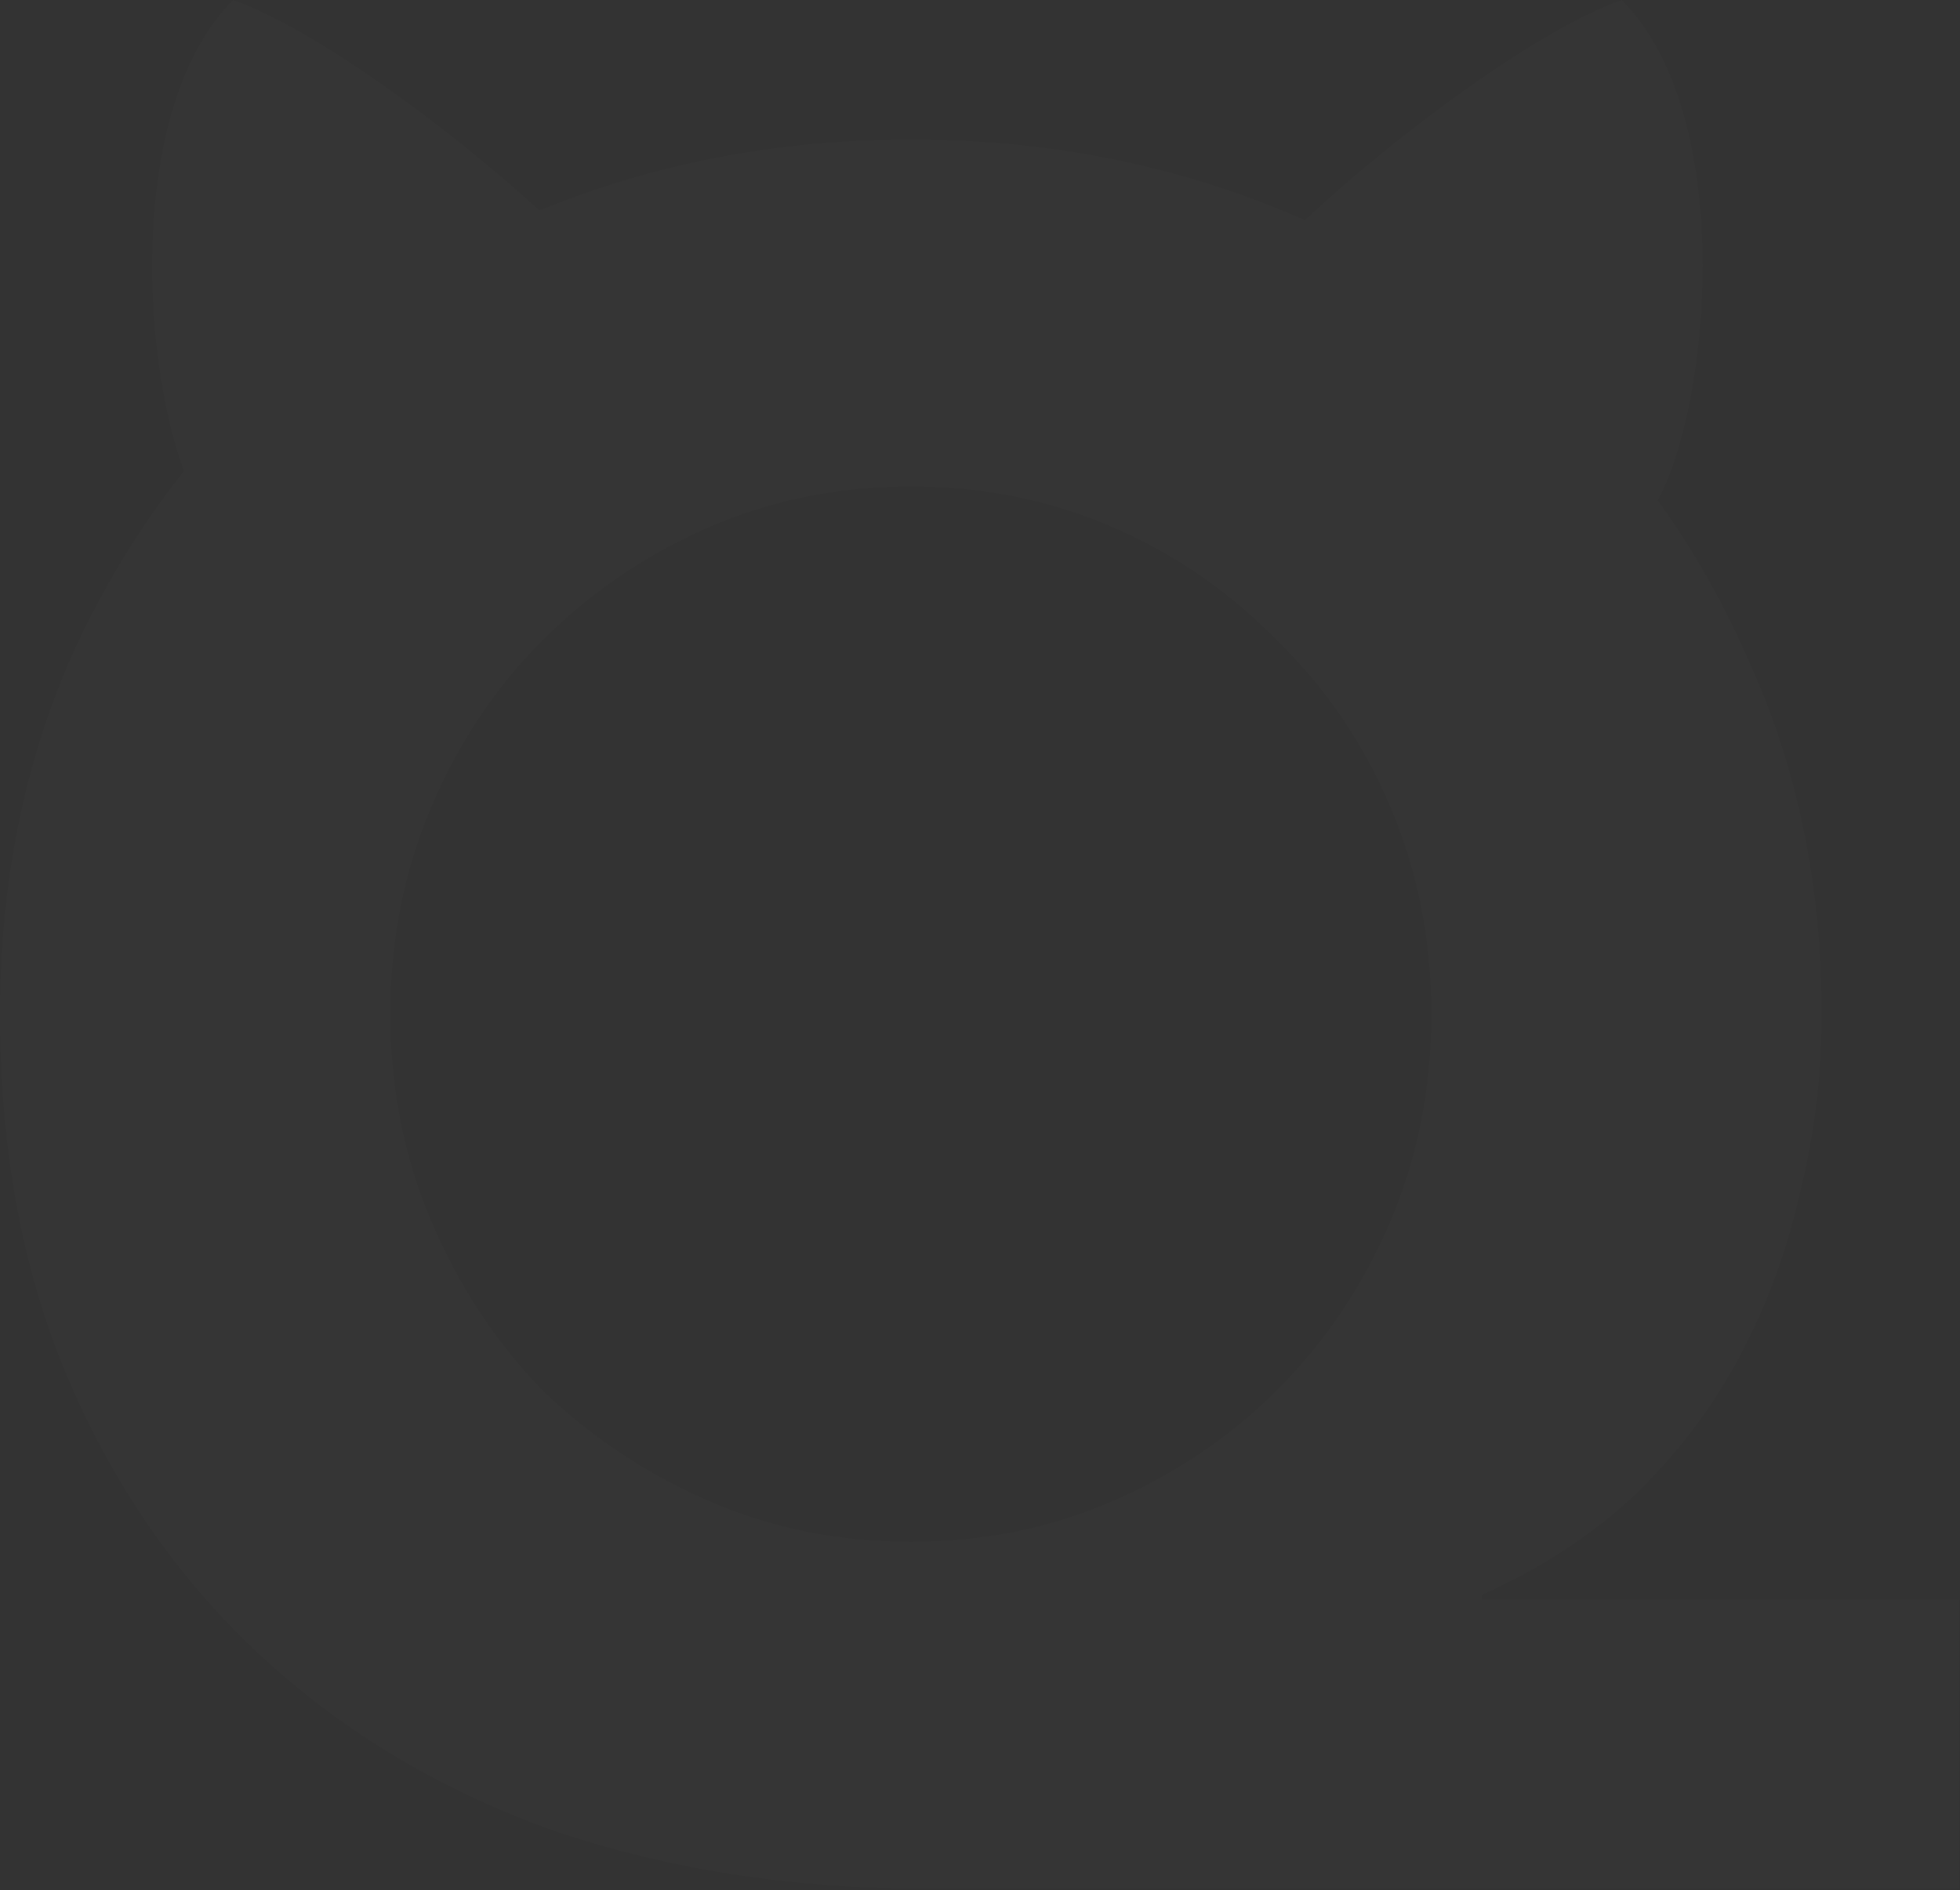 <svg width="761" height="734" viewBox="0 0 761 734" fill="none" xmlns="http://www.w3.org/2000/svg">
<rect x="0" y="0" width="761" height="734" fill="#333333" stroke="none"/>
<path fill-rule="evenodd" clip-rule="evenodd" d="M71.435 182.898C54.546 137.347 49.929 40.583 90.512 0C120.995 10.671 172.952 48.35 209.386 81.682C211.307 80.921 213.24 80.174 215.184 79.442C258.221 62.601 304.377 54.181 353.651 54.181C402.925 54.181 449.081 62.601 492.118 79.442C497.042 81.368 501.892 83.381 506.669 85.479C543.208 51.267 598 11.078 629.647 2.04658e-06C674.049 44.402 664.343 156.059 643.657 194.308C657.543 213.522 669.402 234.487 679.235 257.203C697.946 298.368 707.302 343.9 707.302 393.798C707.302 417.5 704.495 440.577 698.882 463.031C693.892 485.485 686.096 506.692 675.492 526.651C664.889 546.61 651.167 564.698 634.326 580.915C617.486 596.508 597.839 609.294 575.385 619.274V621.145H760.63V733.415H359.265C307.496 733.415 259.469 725.931 215.184 710.961C171.524 695.368 133.789 672.914 101.979 643.599C70.169 614.284 45.22 578.732 27.132 536.943C9.044 495.153 0 447.438 0 393.798C0 343.9 9.044 298.057 27.132 256.267C39.183 229.353 53.951 204.896 71.435 182.898ZM151.565 393.798C151.565 422.489 156.866 449.309 167.47 474.258C178.073 499.207 192.419 521.038 210.507 539.749C229.218 557.837 250.737 572.183 275.062 582.786C299.387 593.389 325.583 598.691 353.651 598.691C381.719 598.691 407.915 593.389 432.24 582.786C456.565 572.183 477.772 557.837 495.86 539.749C514.572 521.038 529.229 499.207 539.832 474.258C550.436 449.309 555.737 422.489 555.737 393.798C555.737 365.107 550.436 338.287 539.832 313.338C529.229 288.389 514.572 266.87 495.86 248.782C477.772 230.071 456.565 215.413 432.24 204.81C407.915 194.207 381.719 188.905 353.651 188.905C325.583 188.905 299.387 194.207 275.062 204.81C250.737 215.413 229.218 230.071 210.507 248.782C192.419 266.87 178.073 288.389 167.47 313.338C156.866 338.287 151.565 365.107 151.565 393.798Z" fill="white" fill-opacity="0.01"/>
</svg>
